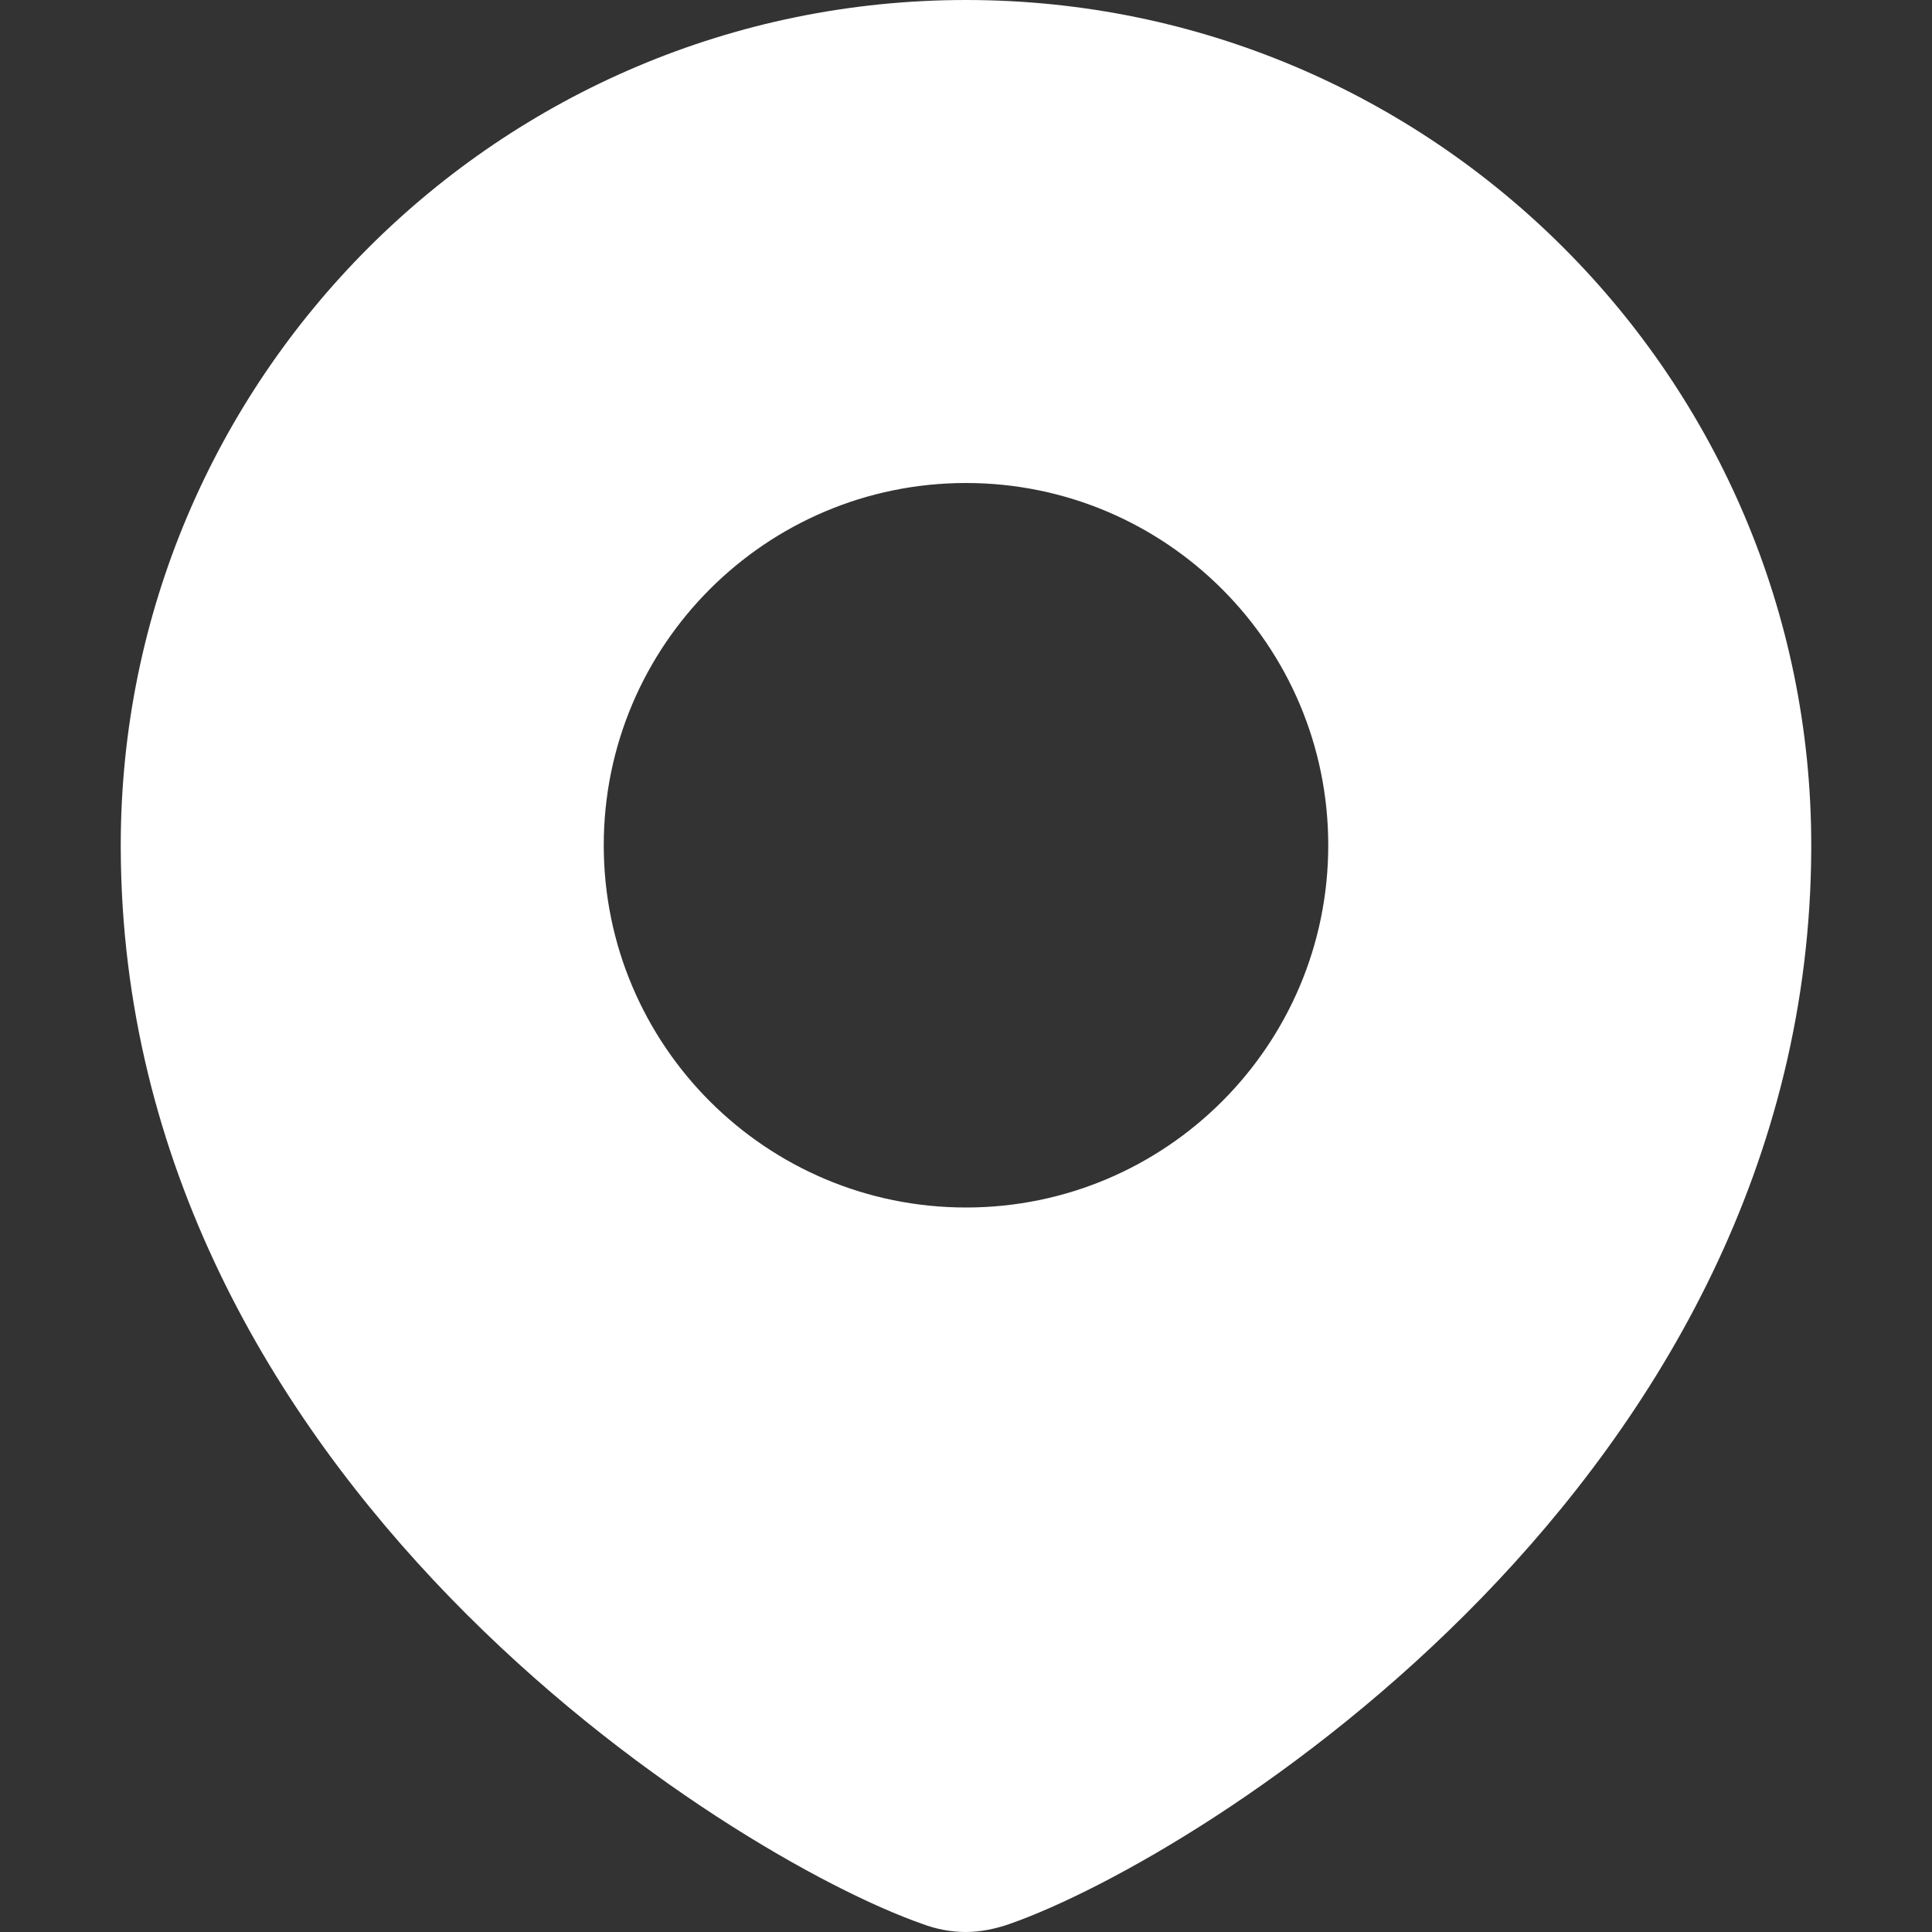 <svg width="16" height="16" viewBox="0 0 16 16" fill="none" xmlns="http://www.w3.org/2000/svg">
<rect x="0" y="0" width="16" height="16" fill="#333333" stroke="none"/>
<path fill-rule="evenodd" clip-rule="evenodd" d="M1 7.025C1 7.017 1 7.008 1 7C1 3.137 4.137 0 8 0C11.863 0 15 3.137 15 7C15 7.008 15 7.017 15 7.025C14.984 12.256 9.95 15.378 8.359 15.934C8.253 15.971 8.126 16 8 16C7.874 16 7.753 15.976 7.641 15.934C6.05 15.378 1.016 12.256 1 7.025ZM8 4C9.656 4 11 5.344 11 7C11 8.656 9.656 10 8 10C6.344 10 5 8.656 5 7C5 5.344 6.344 4 8 4Z" fill="white"/>
</svg>

